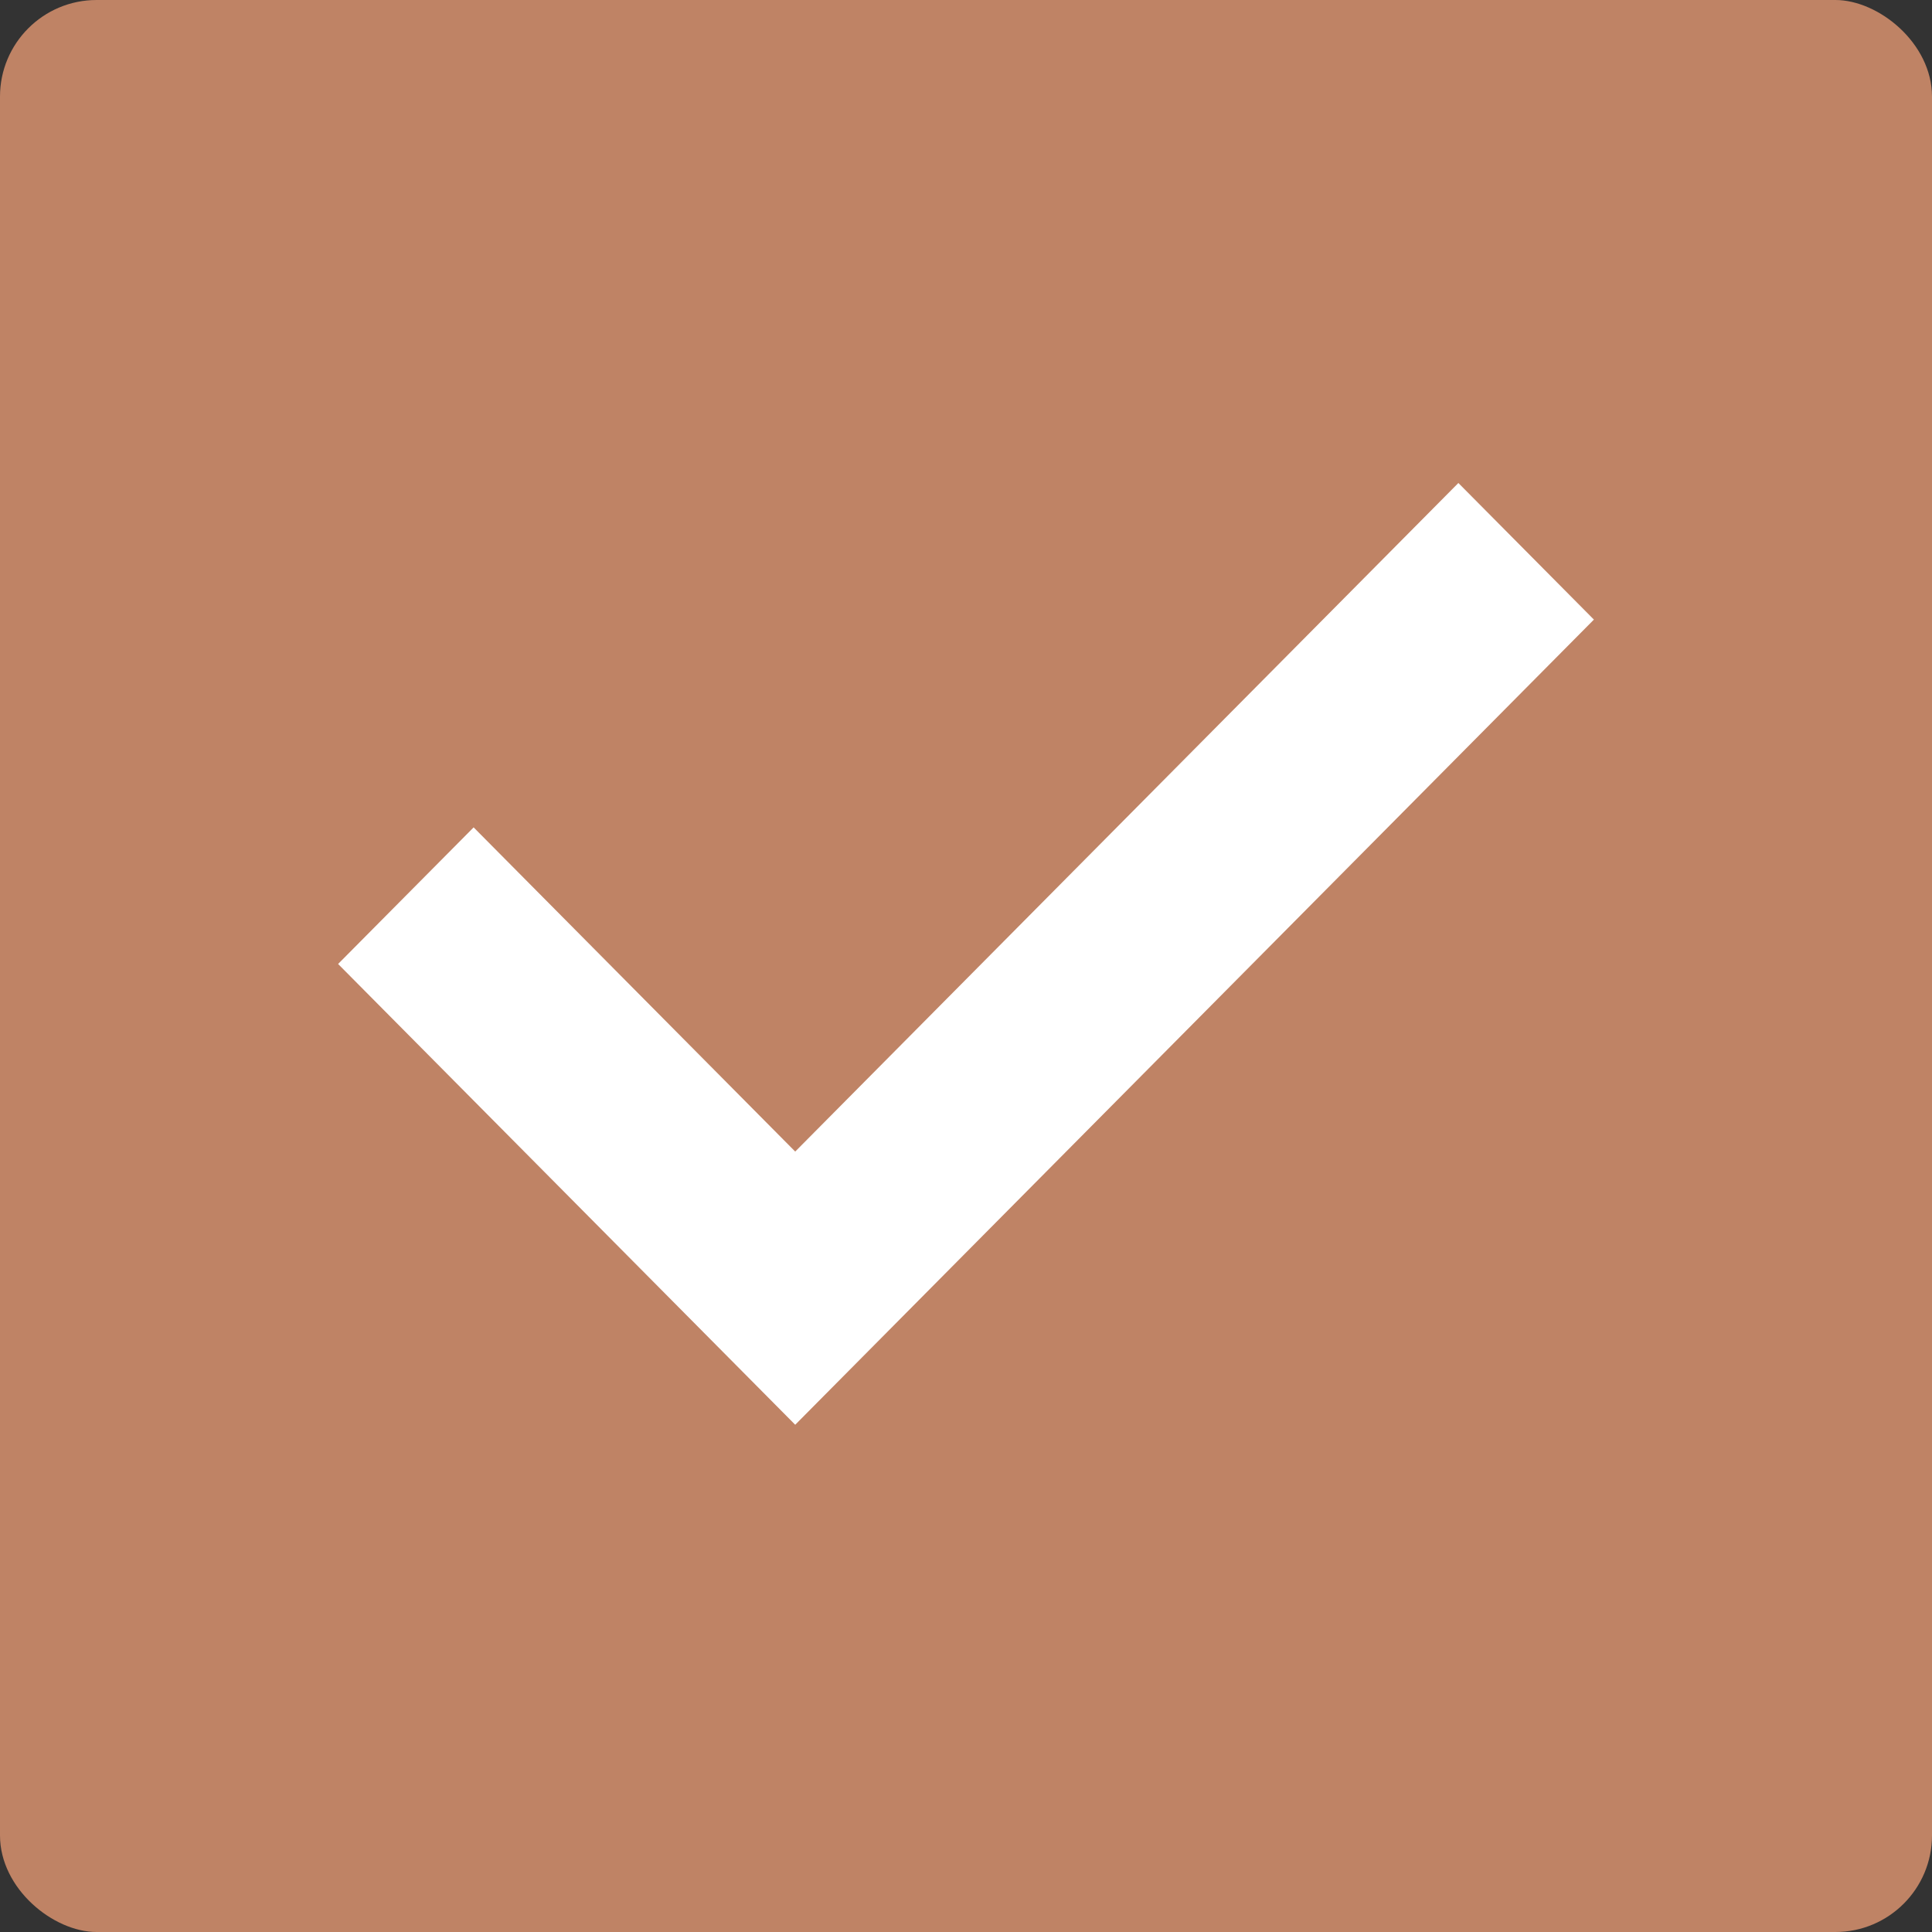 <svg width="20" height="20" viewBox="0 0 20 20" fill="none" xmlns="http://www.w3.org/2000/svg">
<rect x="0" y="0" width="20" height="20" fill="#333333" stroke="none"/>
<rect width="20" height="20" rx="1" transform="matrix(0 1 1 0 0 0)" fill="#BF8365"/>
<path d="M8.232 11.921L4.903 8.565L3.5 9.979L8.232 14.749L16.5 6.414L15.097 5L8.232 11.921Z" fill="white"/>
</svg>
